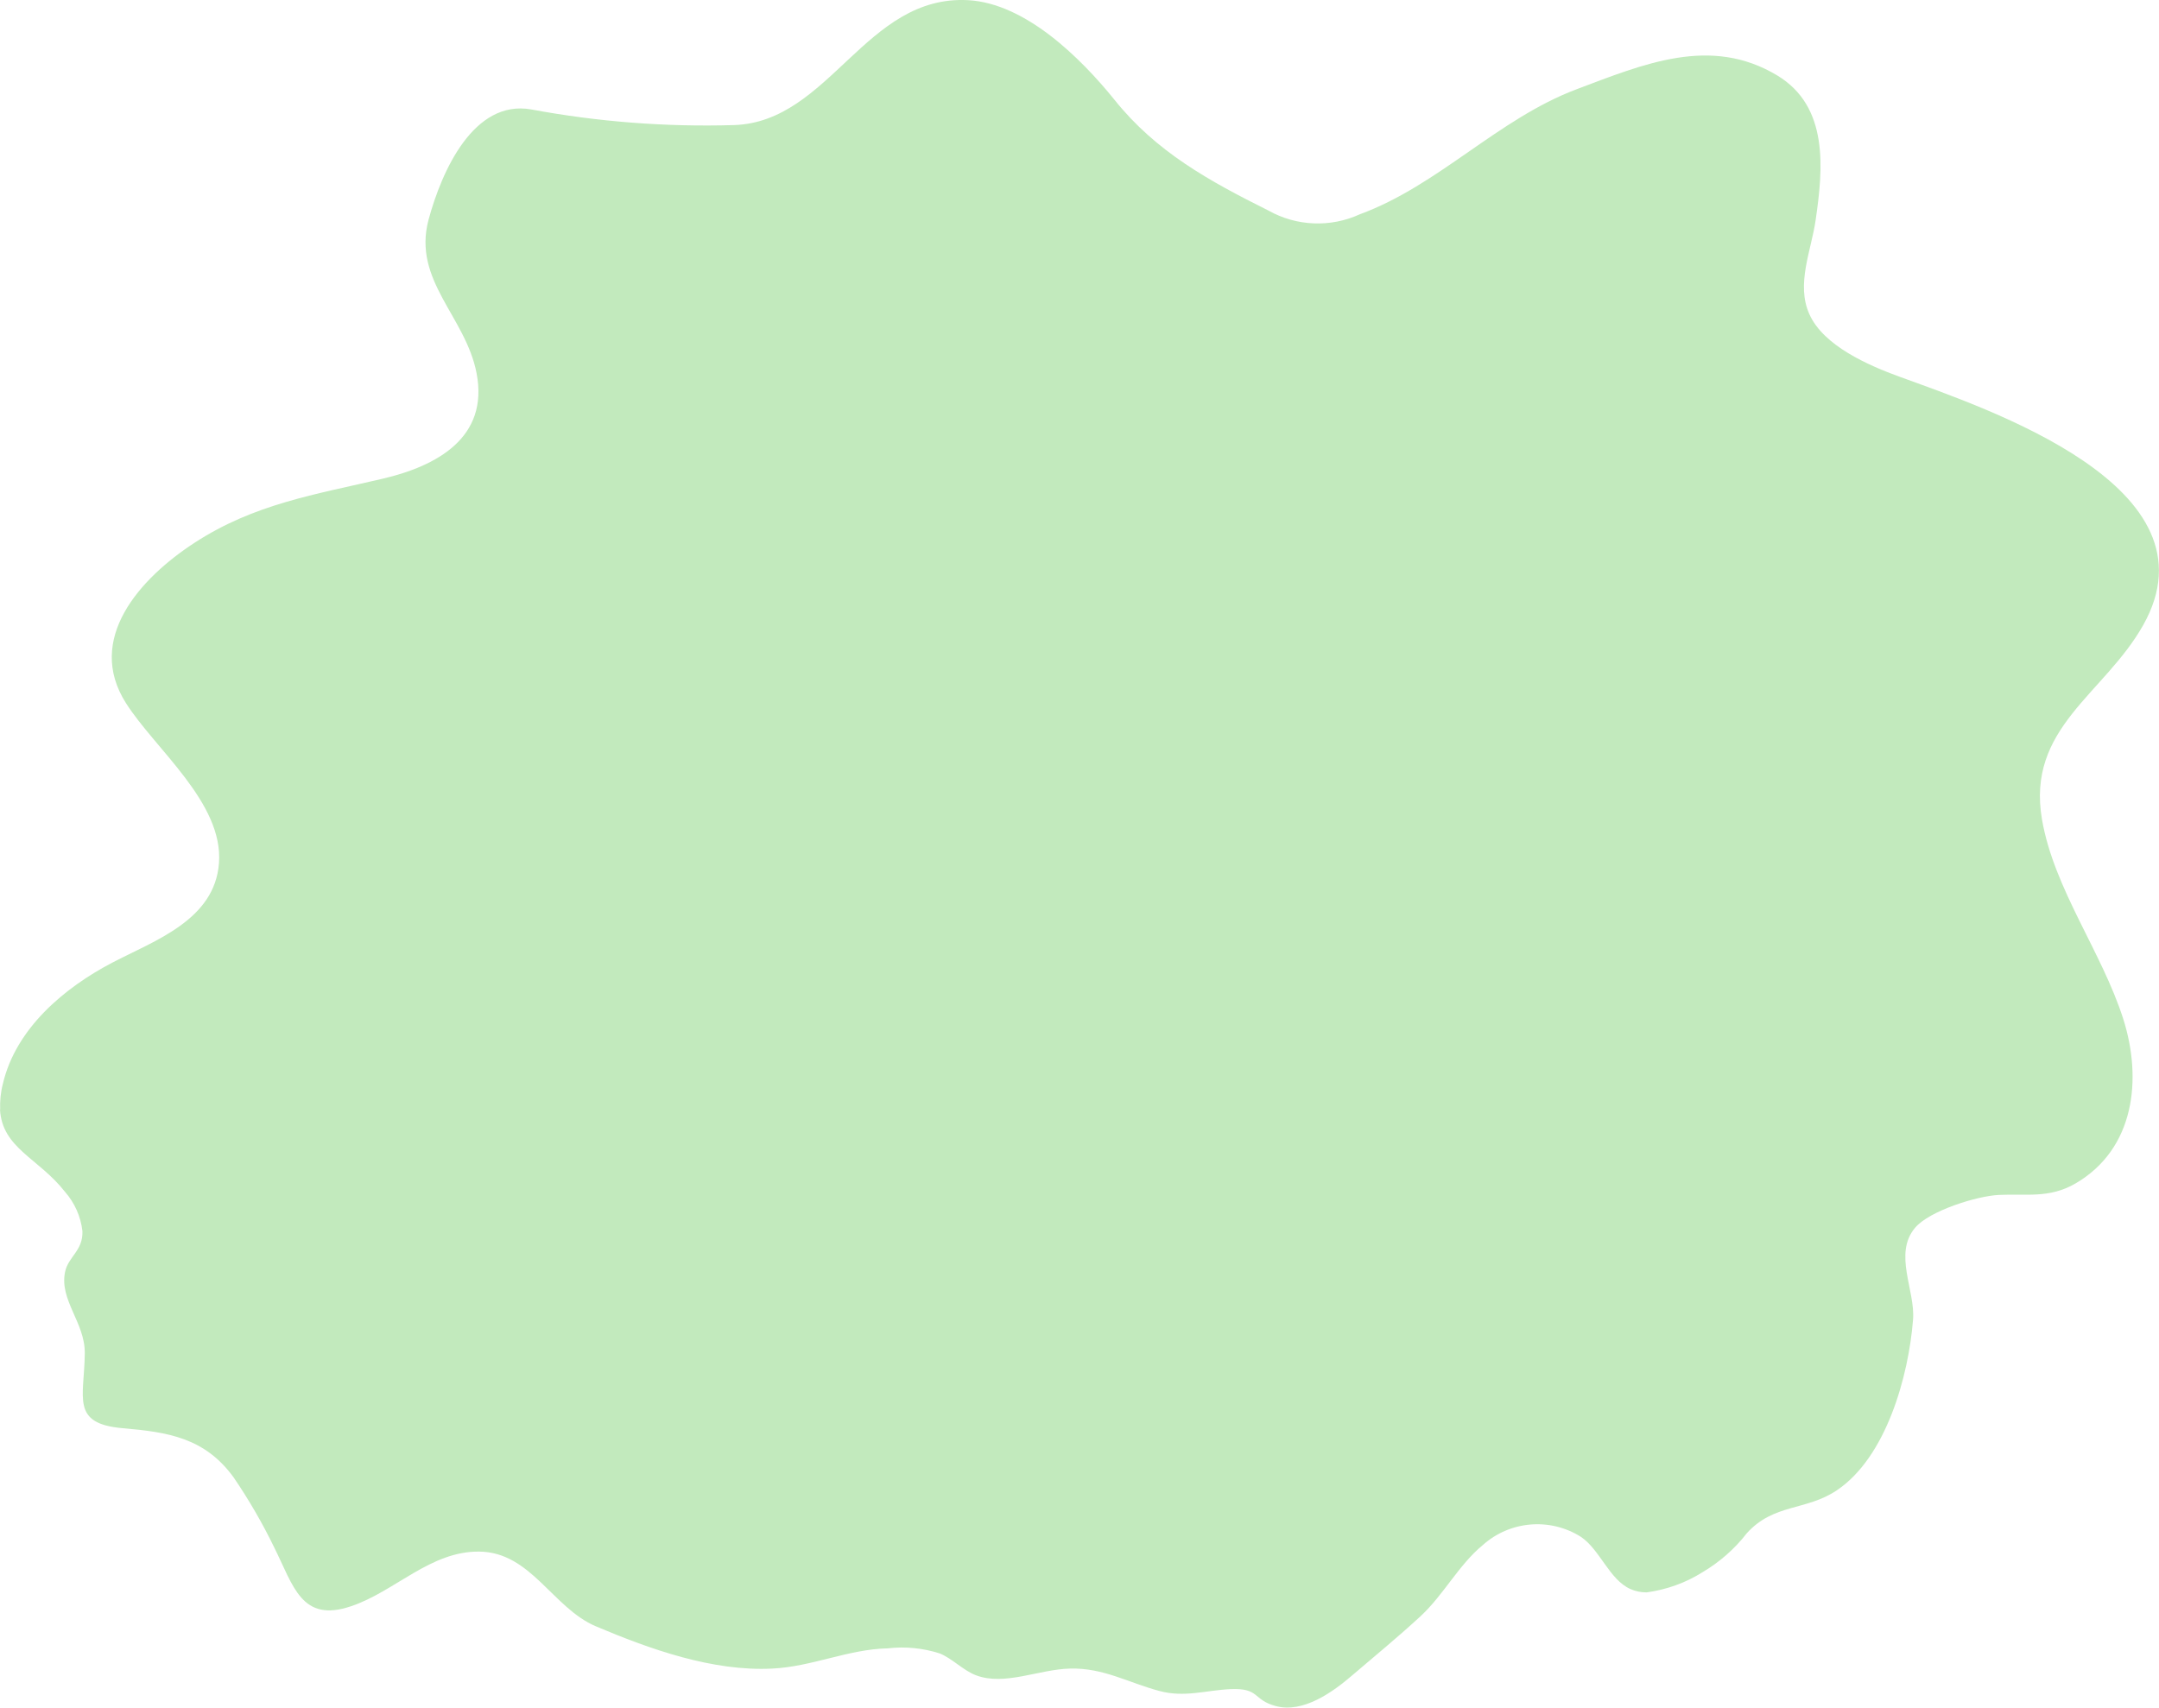 <?xml version="1.0" encoding="UTF-8"?>
<svg id="Layer_2" data-name="Layer 2" xmlns="http://www.w3.org/2000/svg" xmlns:xlink="http://www.w3.org/1999/xlink" viewBox="0 0 128.07 101.31">
  <defs>
    <style>
      .cls-1 {
        fill: #c2eabd;
      }

      .cls-2 {
        clip-path: url(#clippath);
      }

      .cls-3 {
        fill: none;
      }
    </style>
    <clipPath id="clippath">
      <rect class="cls-3" width="128.07" height="101.31"/>
    </clipPath>
  </defs>
  <g id="Layer_14" data-name="Layer 14">
    <g class="cls-2">
      <g id="Group_136" data-name="Group 136">
        <path id="Path_2917" data-name="Path 2917" class="cls-1" d="m0,65.83c.14,2.3,2.27,2.86,3.85,4.87.58.66.94,1.47,1.04,2.34.04,1.17-.84,1.5-1.03,2.42-.35,1.67,1.19,3.01,1.17,4.83-.03,2.64-.85,4.17,2.25,4.44,2.67.23,4.87.56,6.58,2.92.9,1.32,1.7,2.7,2.4,4.14,1.15,2.3,1.62,4.5,4.57,3.5,2.61-.88,4.71-3.28,7.61-3.24,3.06.04,4.34,3.34,6.9,4.43,3.21,1.36,6.94,2.69,10.47,2.51,2.35-.11,4.51-1.15,6.85-1.2,1.03-.12,2.08-.02,3.08.3.78.32,1.36.99,2.16,1.3,1.7.64,3.74-.36,5.58-.4,1.99-.05,3.45.84,5.3,1.33,1.48.4,2.74-.04,4.2-.11,1.76-.08,1.32.63,2.68,1,1.64.45,3.41-.83,4.59-1.85,1.35-1.15,2.72-2.28,4.02-3.48,1.36-1.26,2.27-3.05,3.68-4.21,1.61-1.45,3.99-1.65,5.82-.5,1.14.76,1.69,2.54,2.94,3.1.31.14.64.2.97.2,1.17-.16,2.3-.56,3.3-1.19,1.02-.6,1.92-1.39,2.64-2.32,1.6-1.77,3.51-1.32,5.33-2.54,2.95-1.97,4.27-6.81,4.53-10.13.14-1.73-1.18-3.91.12-5.45.85-1.01,3.67-1.89,4.98-1.95,1.63-.08,2.97.22,4.52-.67,3.54-2.05,3.98-6.21,2.85-9.77-1.28-4-4.11-7.71-4.82-11.83-.94-5.44,3.69-7.43,6-11.53,4.64-8.22-9.22-12.83-14.45-14.74-1.84-.67-4.51-1.83-5.35-3.71-.8-1.78.11-3.77.37-5.57.45-3.07.79-6.74-2.27-8.59-3.95-2.38-7.91-.69-11.92.82-4.66,1.76-8.18,5.7-12.84,7.41-1.74.8-3.76.72-5.43-.22-3.51-1.75-6.66-3.48-9.13-6.57C64.1,3.43,60.83.2,57.43.01c-6.09-.33-8.2,7.22-13.88,7.41-4.04.12-8.08-.19-12.05-.93-3.39-.59-5.29,3.62-6.08,6.55-.96,3.6,2.2,5.73,2.85,9.1.74,3.83-2.37,5.51-5.57,6.26-4.01.94-7.61,1.49-11.16,3.8-3.26,2.12-6.48,5.72-4.07,9.51,1.74,2.74,5.79,5.92,5.52,9.49-.25,3.38-3.8,4.59-6.33,5.91-2.83,1.48-5.72,3.89-6.49,7.19-.13.5-.18,1.02-.16,1.54"/>
      </g>
    </g>
  </g>
</svg>